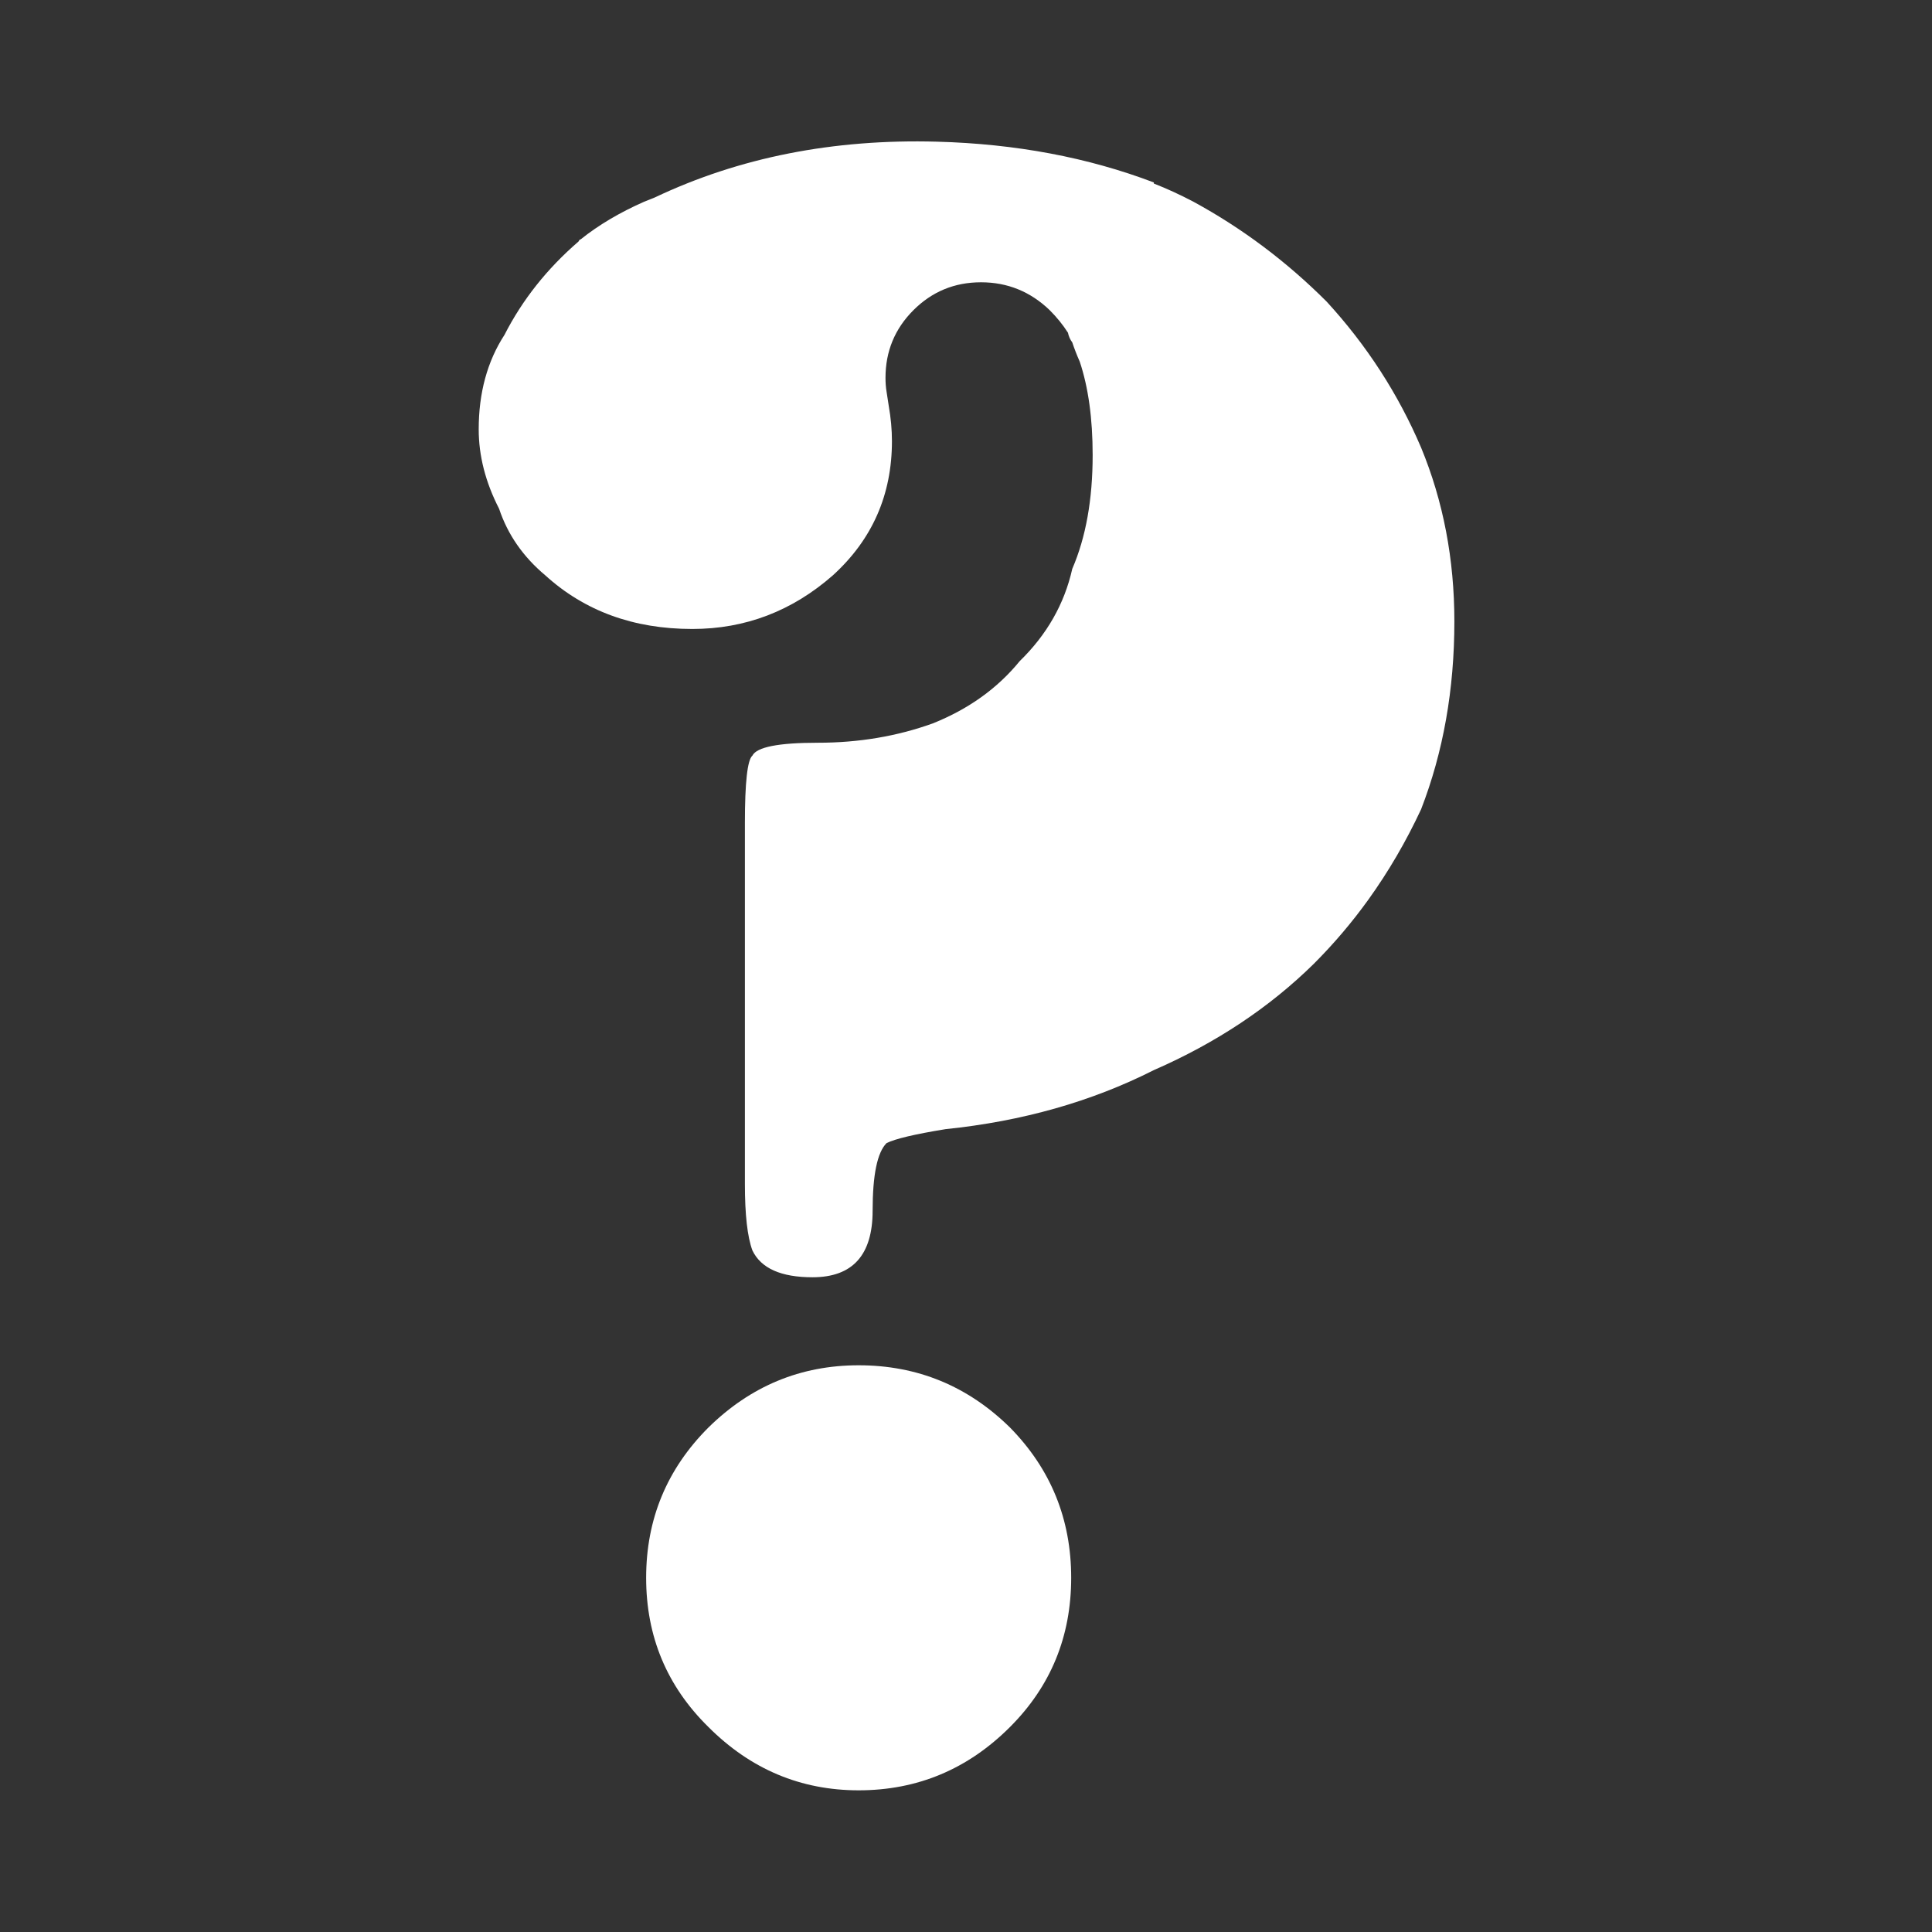
<svg xmlns="http://www.w3.org/2000/svg" version="1.1" xmlns:xlink="http://www.w3.org/1999/xlink" preserveAspectRatio="none" x="0px" y="0px" width="90px" height="90px" viewBox="0 0 90 90">
<rect x="0" y="0" width="90" height="90" fill="#333333" stroke="none"/>
<defs>
<g id="Layer3_0_FILL">
<path fill="#FFFFFF" stroke="none" d="
M 27.6 73.45
Q 27.6 69.35 24.75 66.45 21.8 63.55 17.7 63.55 13.65 63.55 10.7 66.45 7.8 69.35 7.8 73.45 7.8 77.55 10.7 80.4 13.65 83.35 17.7 83.35 21.8 83.35 24.75 80.4 27.6 77.55 27.6 73.45
M 41.45 41.85
Q 42.85 39.9 43.9 37.65 45.45 33.65 45.45 28.9 45.45 24.55 43.9 20.8 42.3 17.05 39.5 14 36.7 11.2 33.3 9.35 32.35 8.85 31.45 8.5
L 31.45 8.45
Q 26.85 6.7 21.35 6.55 14.1 6.35 8.2 9.15 7.95 9.25 7.7 9.35 6 10.1 4.75 11.1 4.7 11.1 4.65 11.2 2.45 13.1 1.2 15.55 0 17.4 0 19.95 0 21.8 0.95 23.65 1.55 25.45 3.1 26.75 5.85 29.25 9.95 29.25 13.65 29.25 16.5 26.75 19.25 24.25 19.25 20.5 19.25 19.7 19.1 18.85 19.05 18.55 19 18.2 18.95 17.9 18.95 17.55 18.95 15.7 20.25 14.4 21.55 13.1 23.4 13.1 25.25 13.1 26.6 14.4 27.1 14.9 27.45 15.45 27.5 15.7 27.65 15.9 27.8 16.35 28 16.8 28.6 18.6 28.6 21.15 28.6 24.25 27.65 26.45 27.1 28.9 25.2 30.75 23.65 32.65 21.15 33.65 18.65 34.55 15.8 34.55 13.05 34.55 12.75 35.15 12.4 35.45 12.4 38.3
L 12.4 55.1
Q 12.4 57.25 12.75 58.2 13.35 59.45 15.55 59.45 18.35 59.45 18.35 56.35 18.35 53.85 19 53.2 19.6 52.9 21.75 52.55 27.1 52 31.45 49.8 35.8 47.9 38.9 44.85 40.3 43.45 41.45 41.85 Z"/>
</g>
</defs>

<g transform="matrix( 1, 0, 0, 1, 22.3,0.05) ">
<use xlink:href="#Layer3_0_FILL"/>
</g>
</svg>

